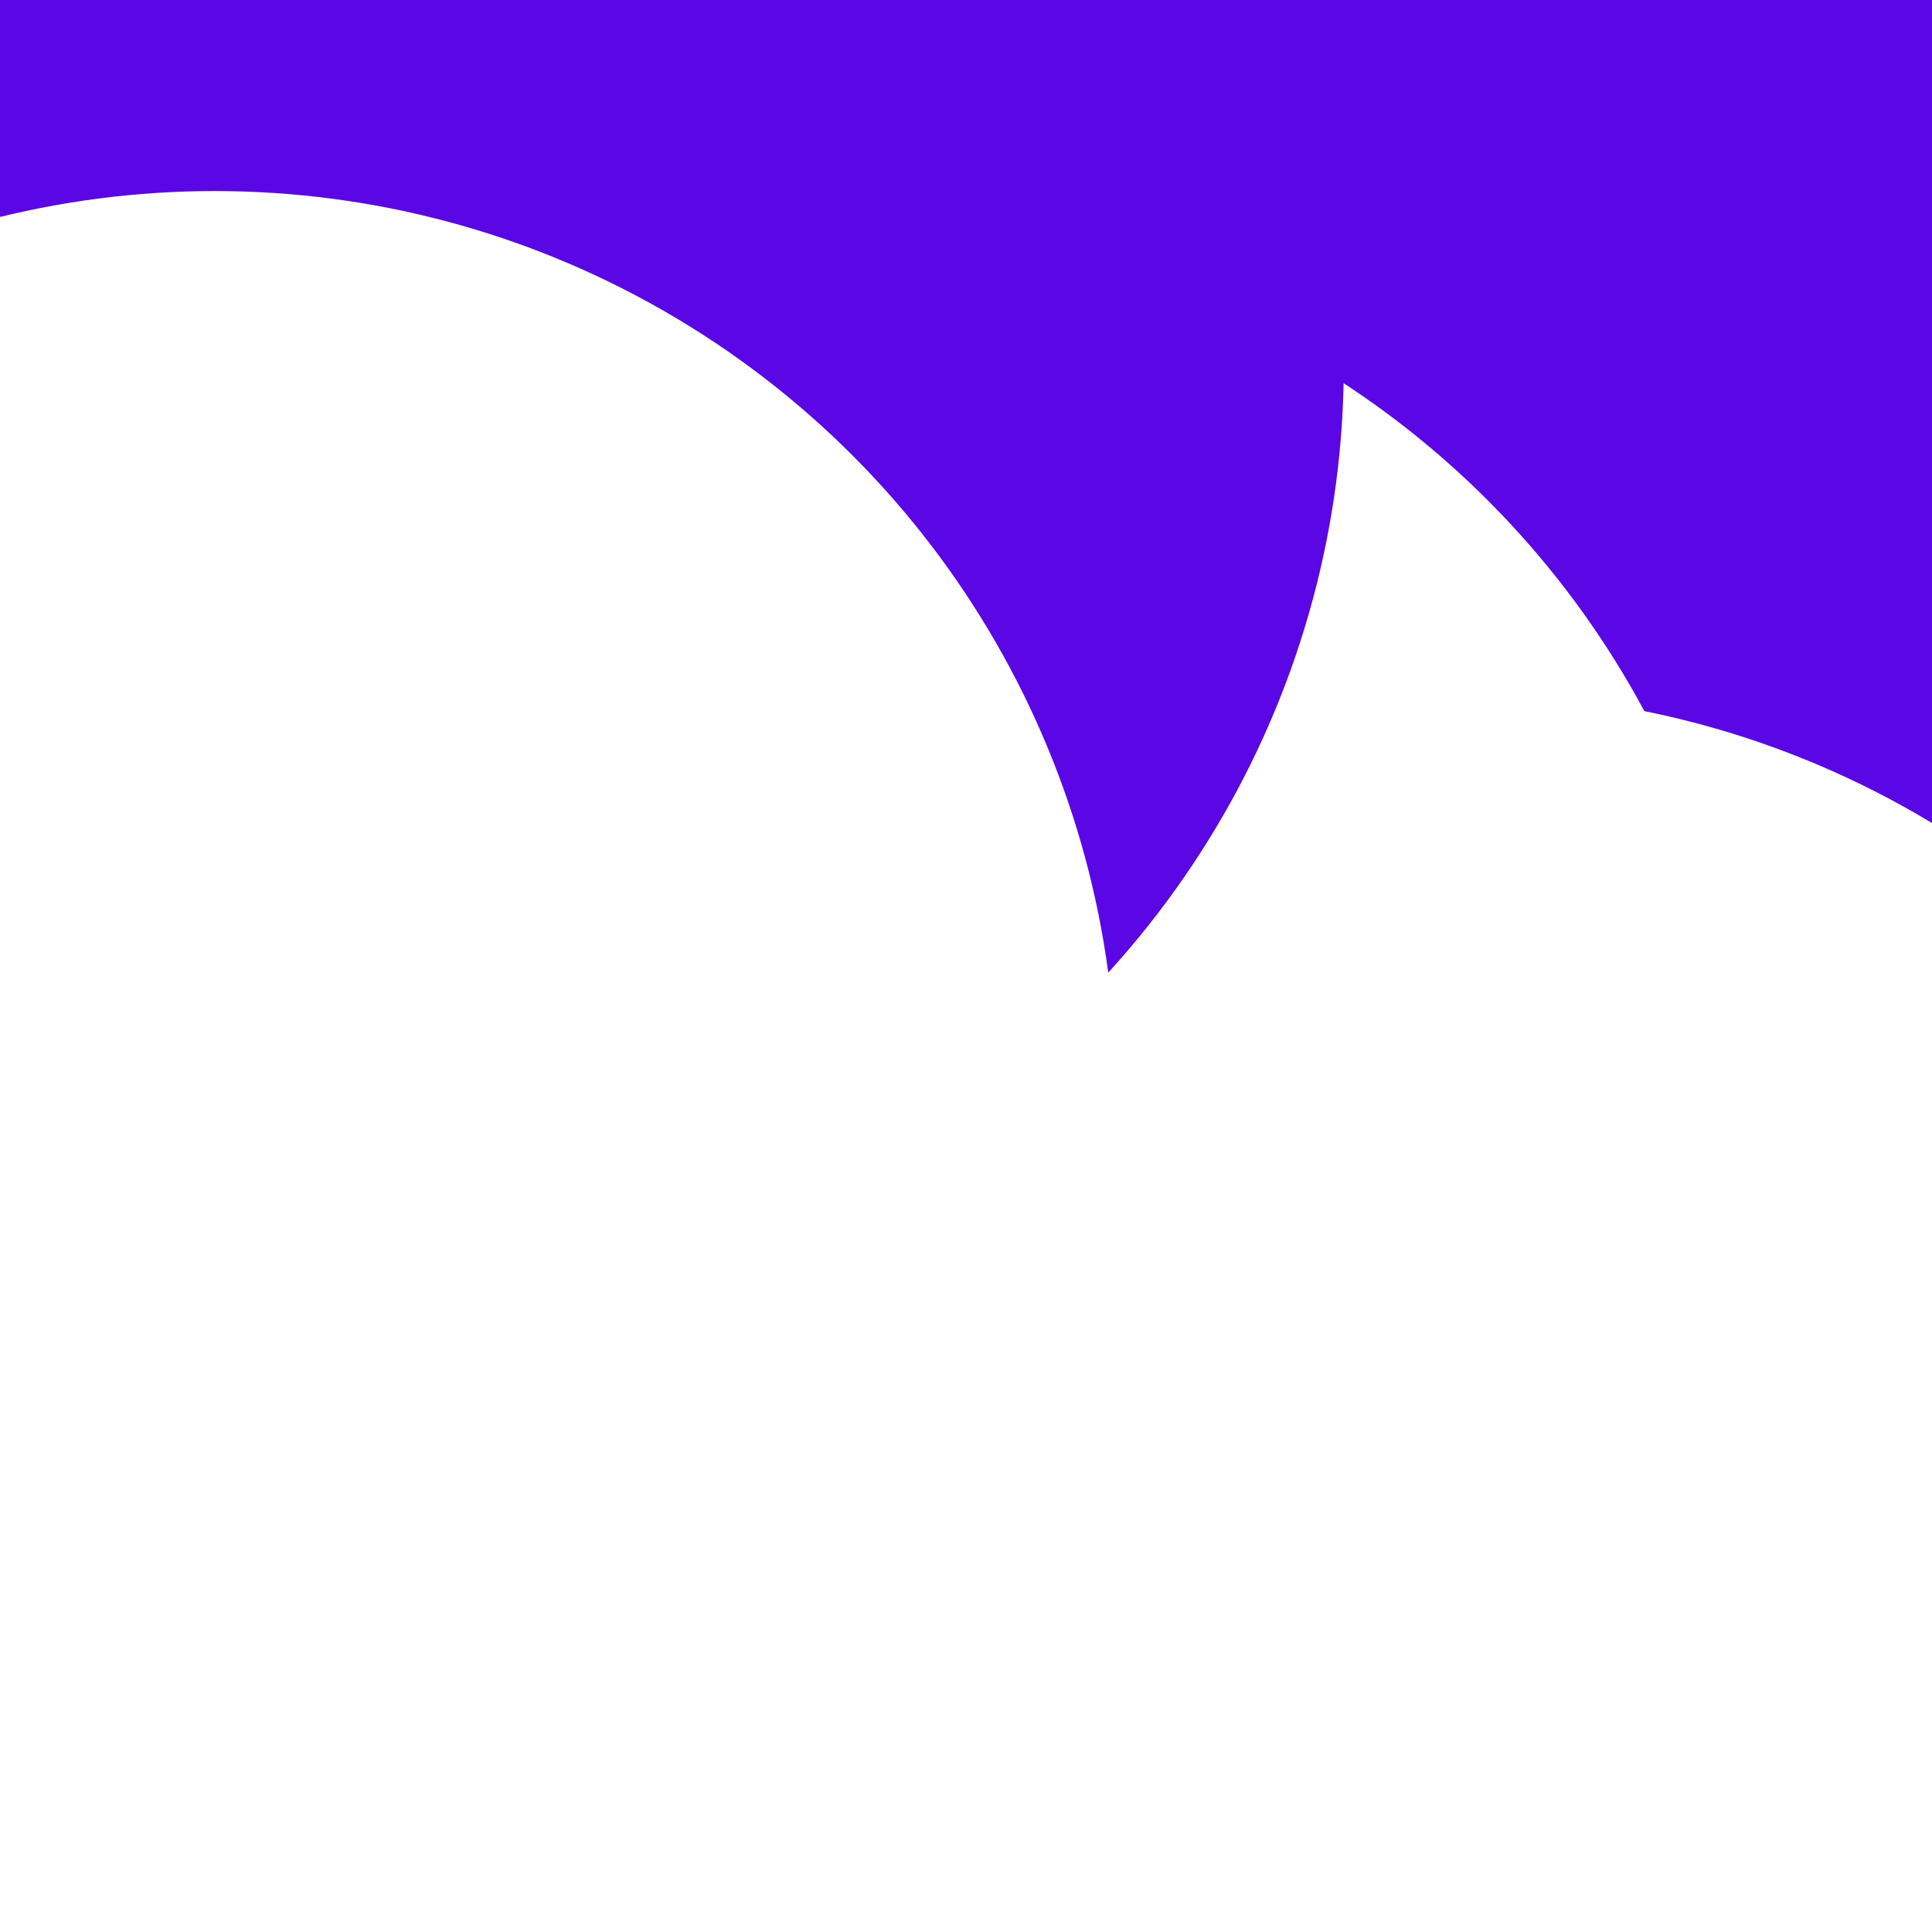 <svg id="visual" viewBox="0 0 900 900" width="900" height="900" xmlns="http://www.w3.org/2000/svg" xmlns:xlink="http://www.w3.org/1999/xlink" version="1.1"><defs><filter id="blur1" x="-10%" y="-10%" width="120%" height="120%"><feFlood flood-opacity="0" result="BackgroundImageFix"></feFlood><feBlend mode="normal" in="SourceGraphic" in2="BackgroundImageFix" result="shape"></feBlend><feGaussianBlur stdDeviation="189" result="effect1_foregroundBlur"></feGaussianBlur></filter></defs><rect width="900" height="900" fill="#5B06E5"></rect><g filter="url(#blur1)"><circle cx="392" cy="752" fill="#FFF" r="420"></circle><circle cx="526" cy="345" fill="#5B06E5" r="420"></circle><circle cx="683" cy="743" fill="#FFF" r="420"></circle><circle cx="396" cy="530" fill="#FFF" r="420"></circle><circle cx="206" cy="170" fill="#5B06E5" r="420"></circle><circle cx="100" cy="509" fill="#FFF" r="420"></circle></g></svg>